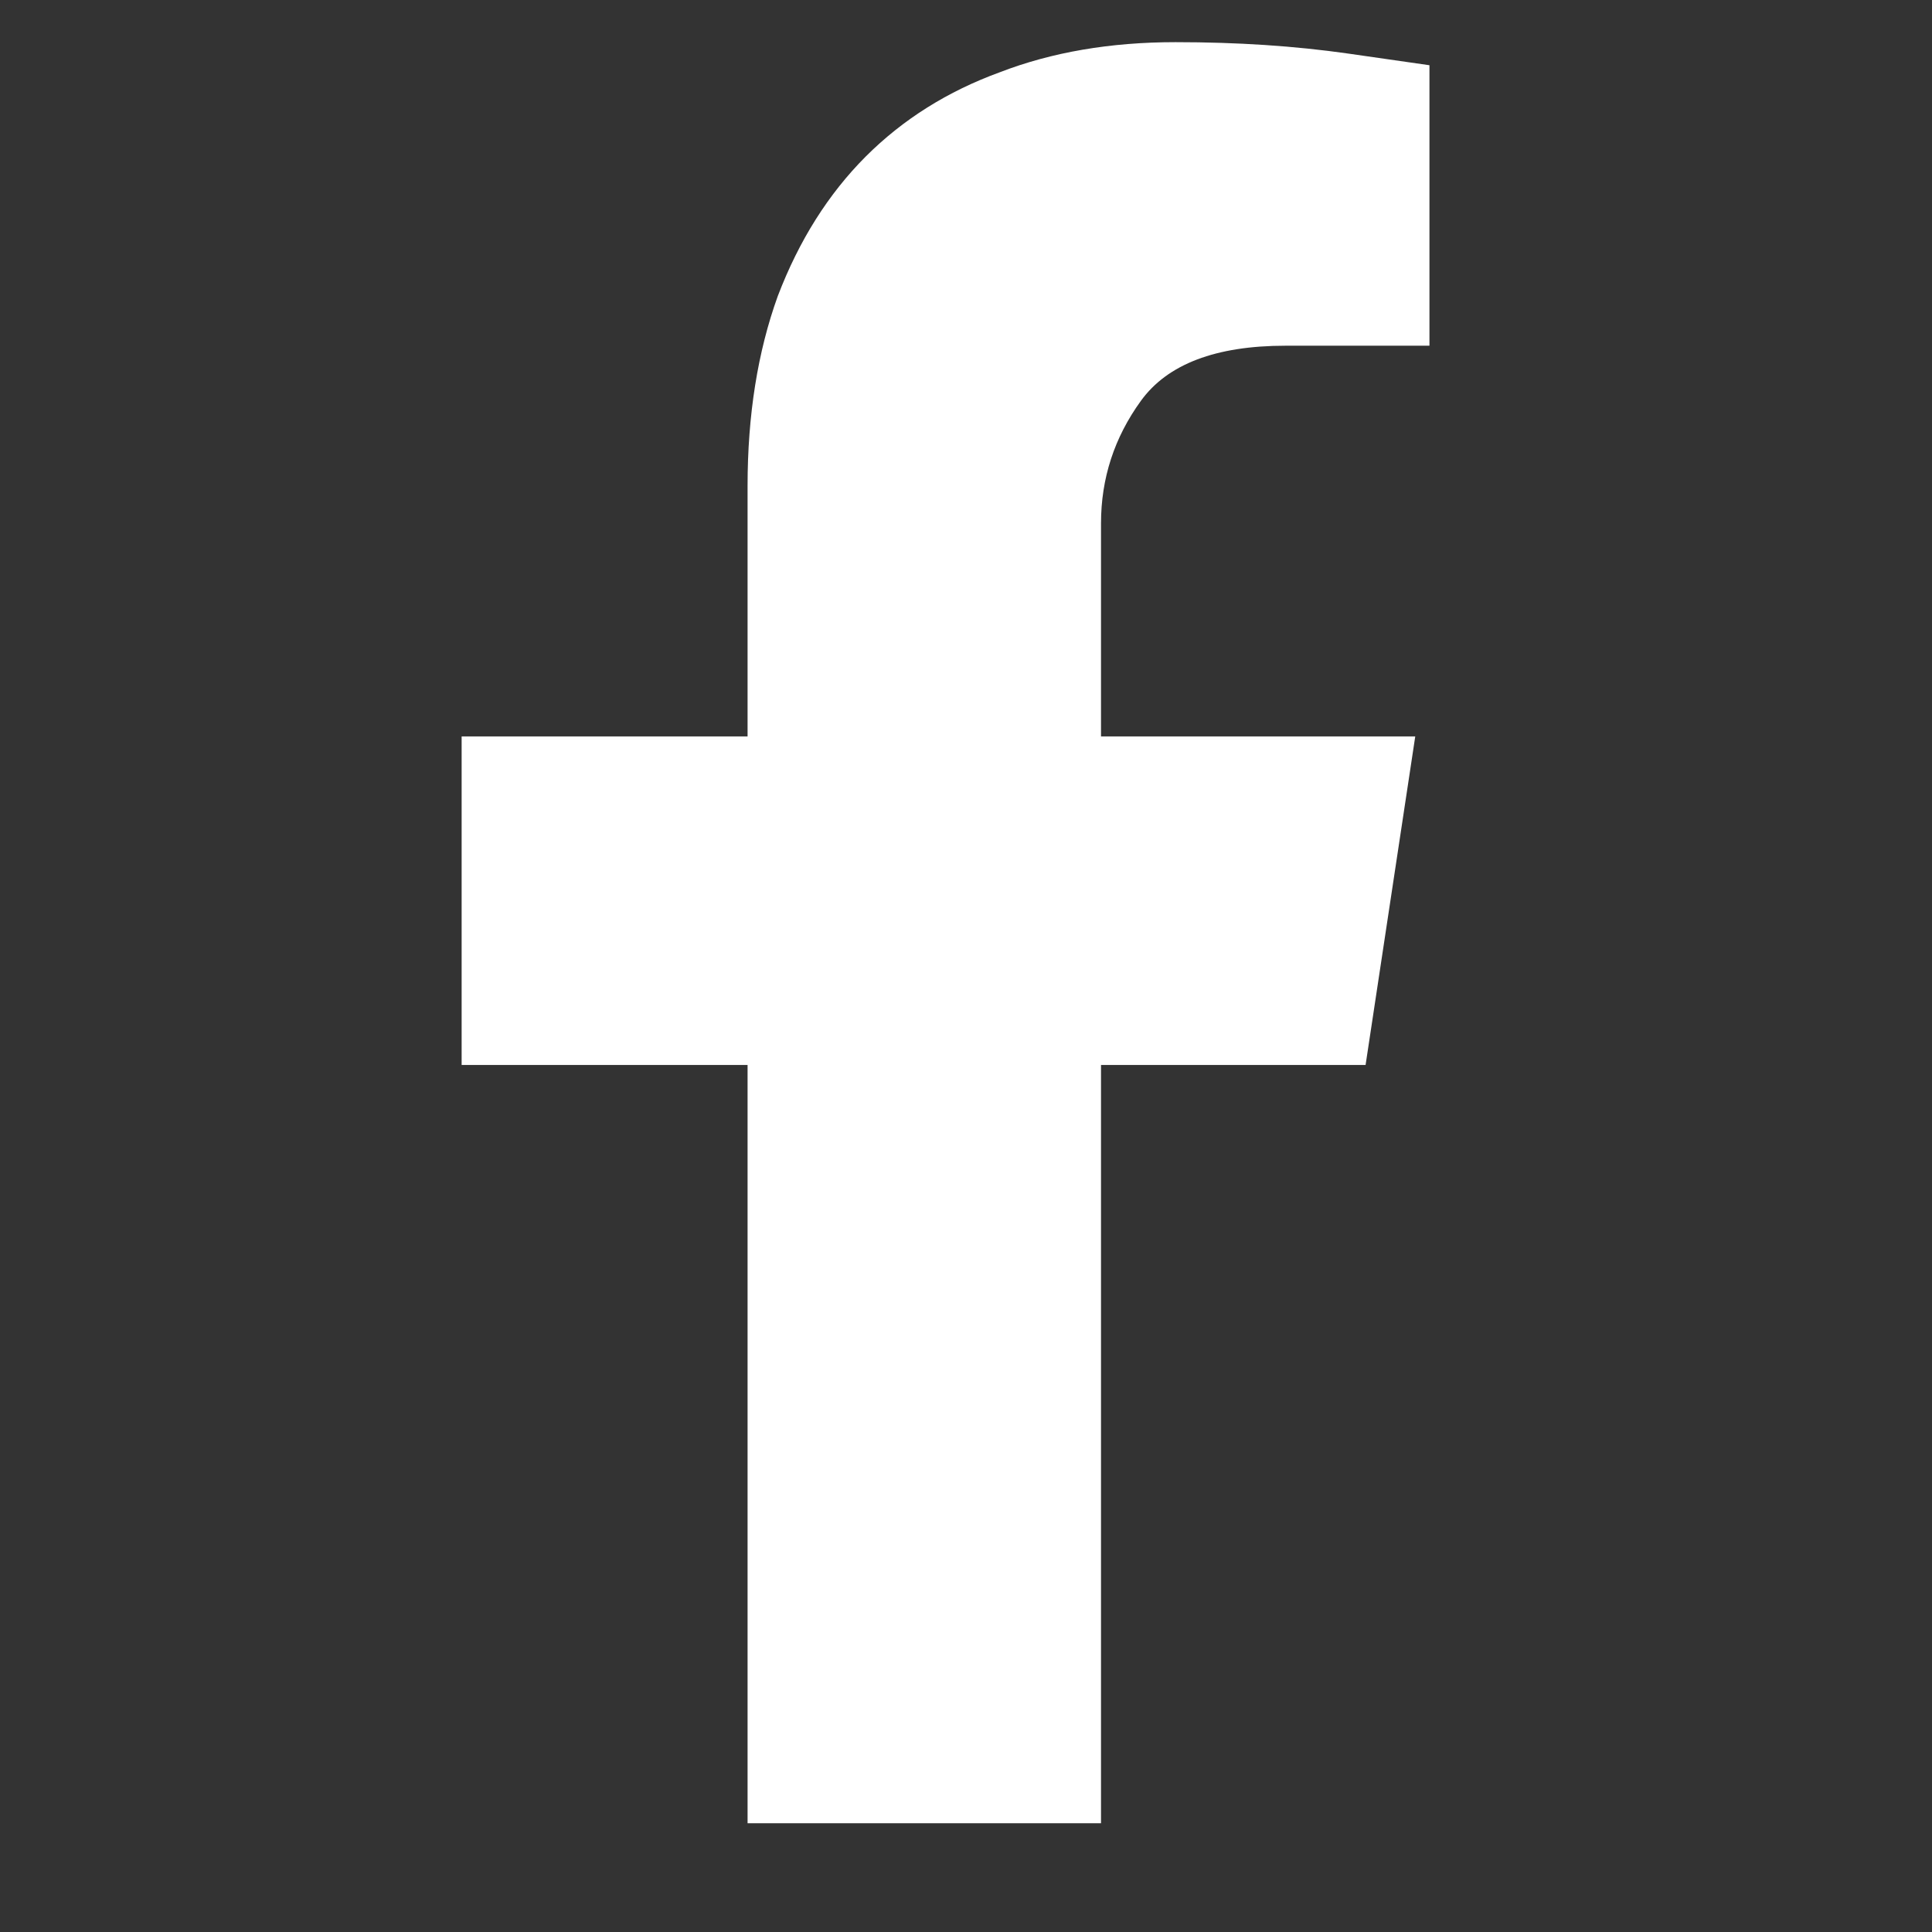 <svg width="17" height="17" viewBox="0 0 17 17" fill="none" xmlns="http://www.w3.org/2000/svg">
<rect x="0" y="0" width="17" height="17" fill="#333333" stroke="none"/>
<g clip-path="url(#clip0_757_565)">
<path d="M6.578 9.371V16.371H9.688V9.371H12.016L12.453 6.48H9.688V4.605C9.688 4.209 9.805 3.85 10.039 3.527C10.273 3.204 10.698 3.042 11.312 3.042H12.578V0.574C12.578 0.574 12.341 0.54 11.867 0.472C11.393 0.404 10.885 0.371 10.344 0.371C9.771 0.371 9.255 0.459 8.797 0.636C8.339 0.803 7.945 1.05 7.617 1.378C7.289 1.707 7.031 2.115 6.844 2.605C6.667 3.095 6.578 3.652 6.578 4.277V6.48H4.062V9.371H6.578Z" fill="white"/>
</g>
<defs>
<clipPath id="clip0_757_565">
<rect width="16" height="16" fill="white" transform="matrix(1 0 0 -1 0.5 16.043)"/>
</clipPath>
</defs>
</svg>
